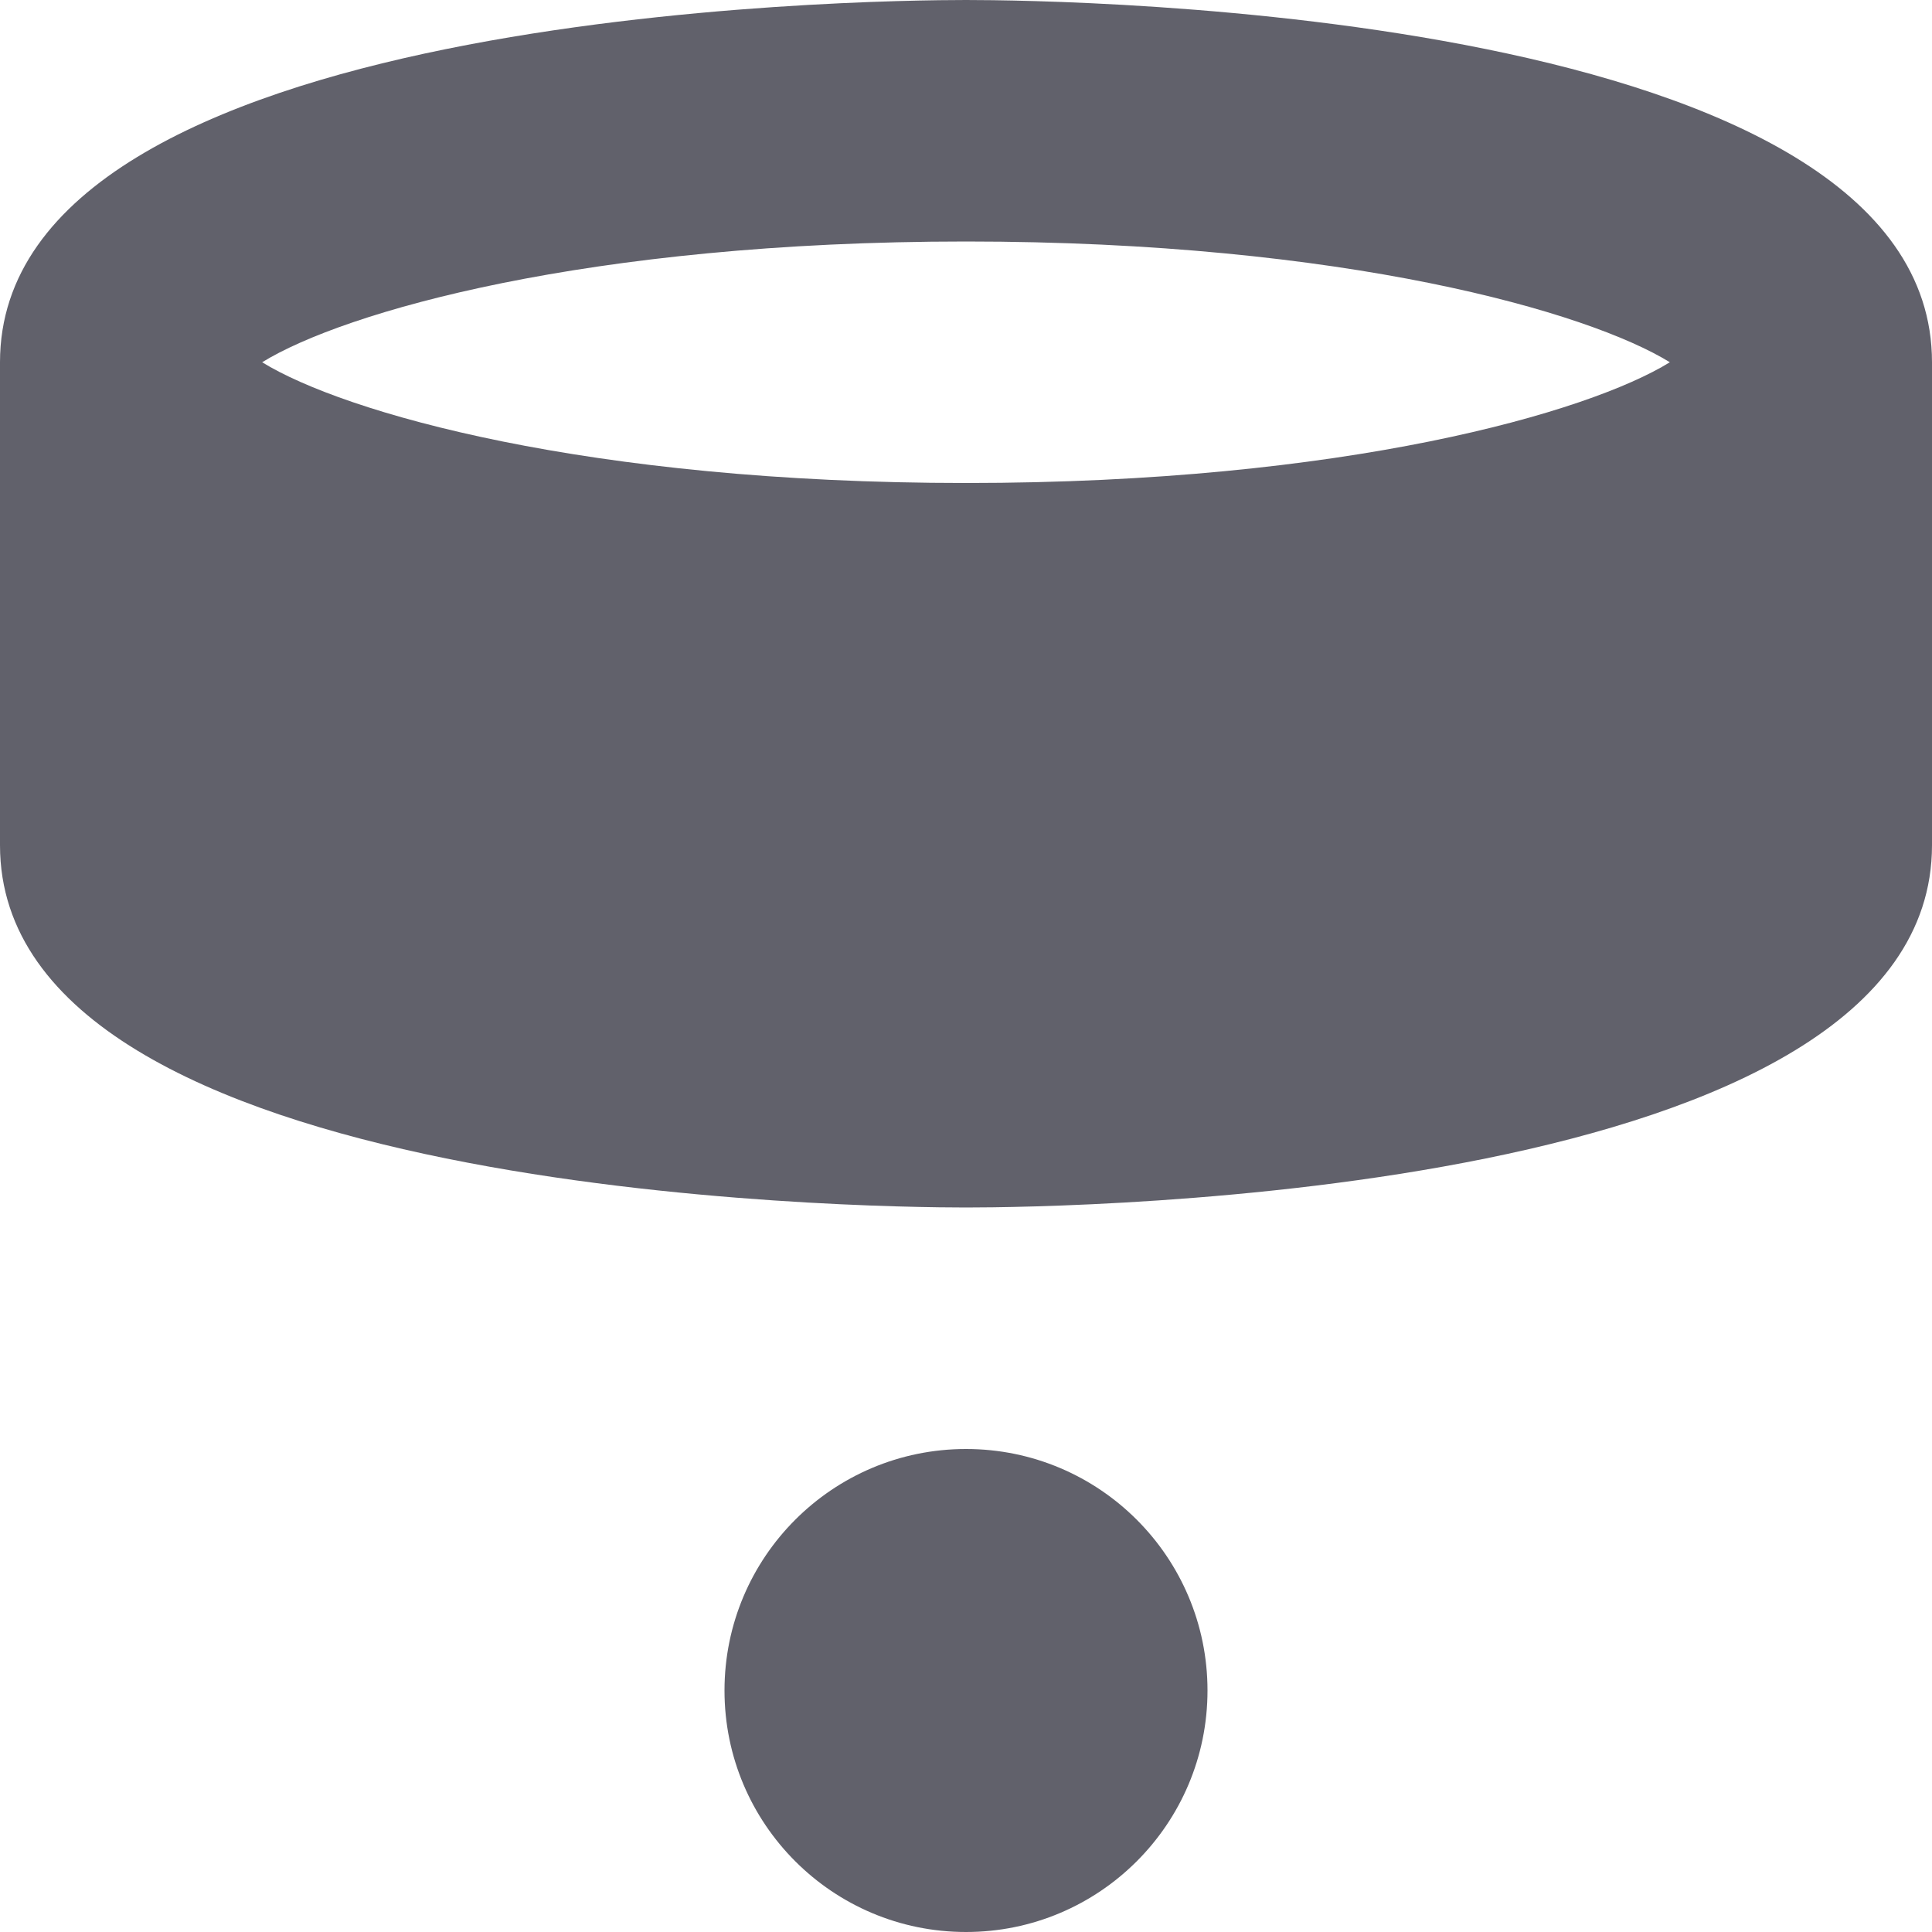 <svg xmlns="http://www.w3.org/2000/svg" height="16" width="16" viewBox="0 0 16 16">
    <path fill="#61616b" d="M8,0C7.182,0,0,0.084,0,3v4c0,2.916,7.182,3,8,3s8-0.084,8-3V3C16,0.084,8.818,0,8,0z M8,2 c3.137,0,5.155,0.584,5.829,1C13.155,3.416,11.137,4,8,4S2.845,3.416,2.171,3C2.845,2.584,4.863,2,8,2z"></path>
    <circle data-color="color-2" fill="#61616b" cx="8" cy="14" r="2"></circle>
</svg>
